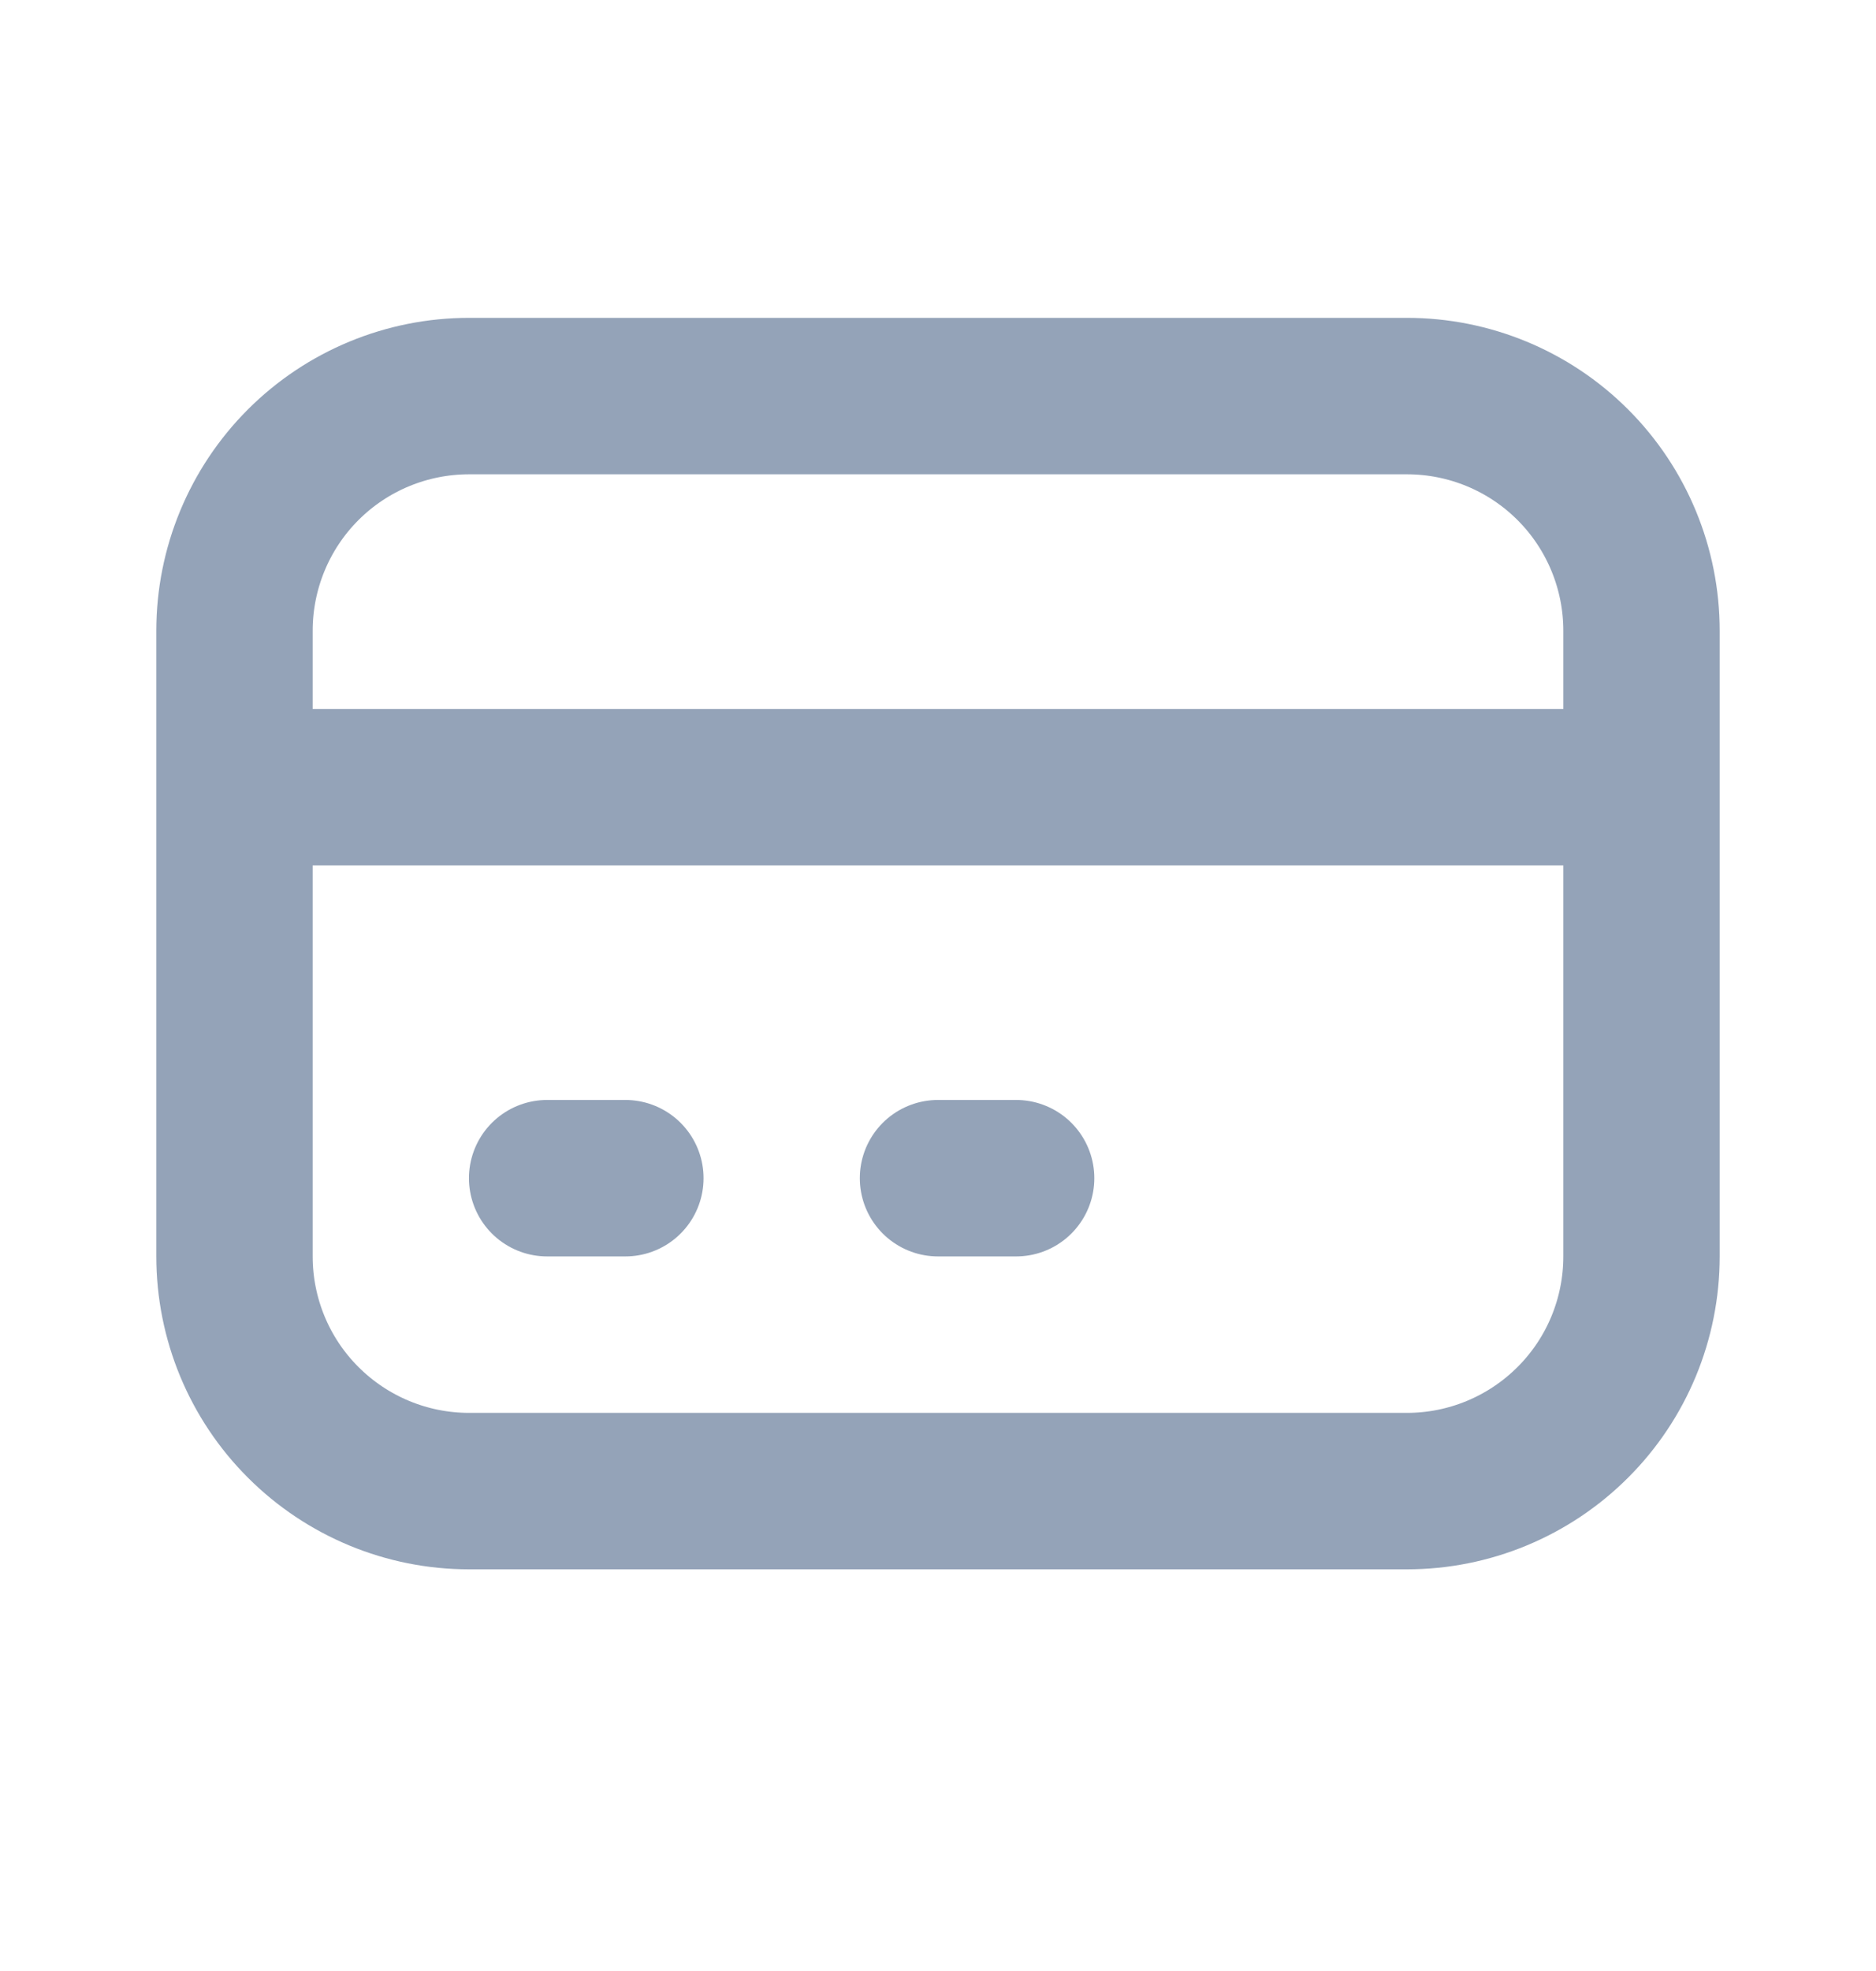 <svg width="20" height="21" viewBox="0 0 20 21" fill="none" xmlns="http://www.w3.org/2000/svg">
<path d="M2.5 8.387H17.5M5.833 12.553H6.667M10 12.553H10.833M5 15.887H15C15.663 15.887 16.299 15.623 16.768 15.154C17.237 14.686 17.5 14.05 17.5 13.387V6.72C17.5 6.057 17.237 5.421 16.768 4.952C16.299 4.483 15.663 4.22 15 4.22H5C4.337 4.22 3.701 4.483 3.232 4.952C2.763 5.421 2.5 6.057 2.5 6.72V13.387C2.5 14.05 2.763 14.686 3.232 15.154C3.701 15.623 4.337 15.887 5 15.887Z" stroke="#94A3B8" stroke-width="1.667" stroke-linecap="round" stroke-linejoin="round"/>
</svg>
